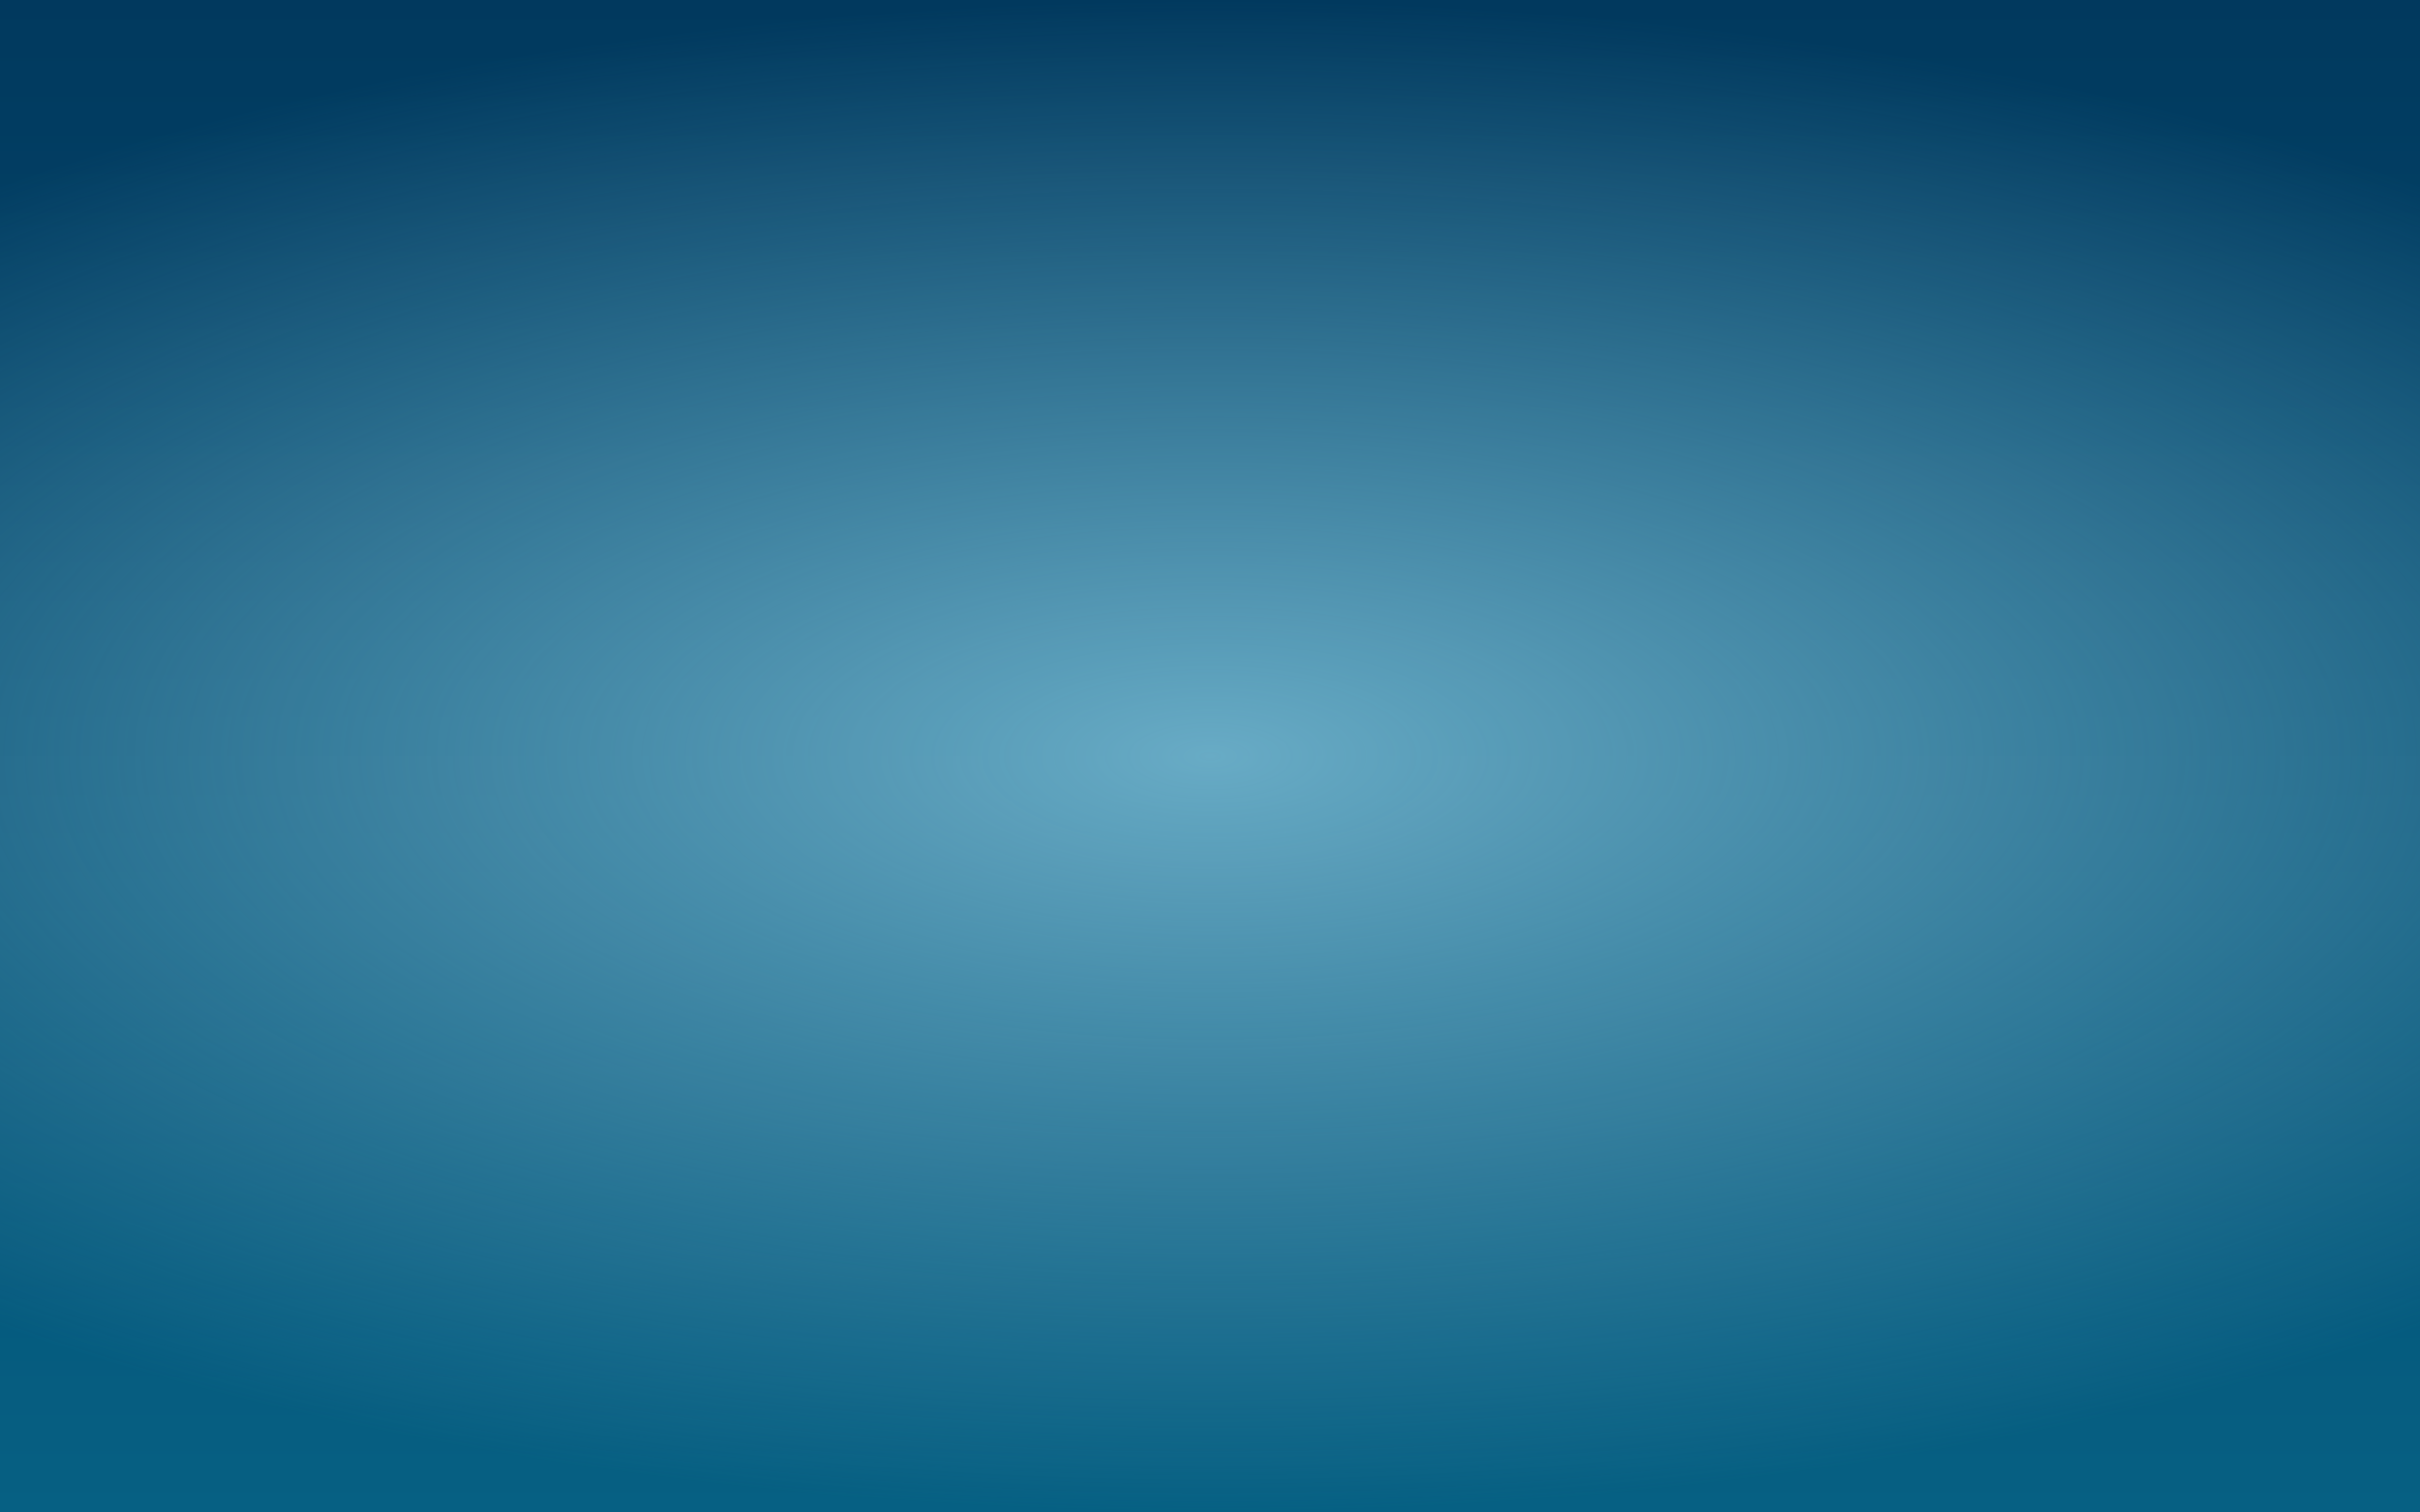 <?xml version="1.0" encoding="UTF-8" standalone="no"?>
<!-- Created with Inkscape (http://www.inkscape.org/) -->
<svg
   xmlns:dc="http://purl.org/dc/elements/1.1/"
   xmlns:cc="http://creativecommons.org/ns#"
   xmlns:rdf="http://www.w3.org/1999/02/22-rdf-syntax-ns#"
   xmlns:svg="http://www.w3.org/2000/svg"
   xmlns="http://www.w3.org/2000/svg"
   xmlns:xlink="http://www.w3.org/1999/xlink"
   xmlns:sodipodi="http://sodipodi.sourceforge.net/DTD/sodipodi-0.dtd"
   xmlns:inkscape="http://www.inkscape.org/namespaces/inkscape"
   width="1440"
   height="900"
   id="svg2"
   sodipodi:version="0.32"
   inkscape:version="0.46"
   version="1.0"
   sodipodi:docname="wall_1.svg"
   inkscape:output_extension="org.inkscape.output.svg.inkscape">
  <defs
     id="defs4">
    <linearGradient
       id="linearGradient3204">
      <stop
         style="stop-color:#68abc5;stop-opacity:1"
         offset="0"
         id="stop3206" />
      <stop
         style="stop-color:#68abc5;stop-opacity:0;"
         offset="1"
         id="stop3208" />
    </linearGradient>
    <linearGradient
       inkscape:collect="always"
       id="linearGradient3192">
      <stop
         style="stop-color:#066083;stop-opacity:1"
         offset="0"
         id="stop3194" />
      <stop
         style="stop-color:#01395e;stop-opacity:1"
         offset="1"
         id="stop3196" />
    </linearGradient>
    <linearGradient
       id="linearGradient3176">
      <stop
         style="stop-color:#519eba;stop-opacity:1"
         offset="0"
         id="stop3178" />
      <stop
         style="stop-color:#01395e;stop-opacity:1;"
         offset="1"
         id="stop3180" />
    </linearGradient>
    <inkscape:perspective
       sodipodi:type="inkscape:persp3d"
       inkscape:vp_x="0 : 526.18109 : 1"
       inkscape:vp_y="0 : 1000 : 0"
       inkscape:vp_z="744.09448 : 526.18109 : 1"
       inkscape:persp3d-origin="372.04724 : 350.78739 : 1"
       id="perspective10" />
    <inkscape:perspective
       id="perspective2390"
       inkscape:persp3d-origin="372.04724 : 350.78739 : 1"
       inkscape:vp_z="744.09448 : 526.18109 : 1"
       inkscape:vp_y="0 : 1000 : 0"
       inkscape:vp_x="0 : 526.18109 : 1"
       sodipodi:type="inkscape:persp3d" />
    <linearGradient
       inkscape:collect="always"
       xlink:href="#linearGradient3192"
       id="linearGradient3198"
       x1="388.571"
       y1="882.286"
       x2="388.571"
       y2="-17.837"
       gradientUnits="userSpaceOnUse" />
    <radialGradient
       inkscape:collect="always"
       xlink:href="#linearGradient3204"
       id="radialGradient3210"
       cx="697.143"
       cy="432.286"
       fx="697.143"
       fy="432.286"
       r="720"
       gradientTransform="matrix(1.528,1.2672422e-8,0,0.625,-367.937,162.107)"
       gradientUnits="userSpaceOnUse" />
  </defs>
  <sodipodi:namedview
     id="base"
     pagecolor="#ffffff"
     bordercolor="#666666"
     borderopacity="1.0"
     gridtolerance="10000"
     guidetolerance="10"
     objecttolerance="10"
     inkscape:pageopacity="0.0"
     inkscape:pageshadow="2"
     inkscape:zoom="0.35"
     inkscape:cx="35.892373"
     inkscape:cy="520"
     inkscape:document-units="px"
     inkscape:current-layer="layer1"
     showgrid="false"
     inkscape:window-width="1440"
     inkscape:window-height="795"
     inkscape:window-x="0"
     inkscape:window-y="48" />
  <g
     inkscape:label="Layer 1"
     inkscape:groupmode="layer"
     id="layer1"
     transform="translate(159.857,-130.648)">
    <rect
       style="opacity:1;fill:url(#linearGradient3198);fill-opacity:1;stroke:none;stroke-width:0.75;stroke-linecap:round;stroke-linejoin:round;stroke-miterlimit:4;stroke-dasharray:none;stroke-dashoffset:0;stroke-opacity:1"
       id="rect2396"
       width="1440"
       height="900"
       x="-22.857"
       y="-17.714"
       transform="translate(-137,148.362)" />
    <rect
       style="opacity:1;fill:url(#radialGradient3210);fill-opacity:1;stroke:none;stroke-width:0.75;stroke-linecap:round;stroke-linejoin:round;stroke-miterlimit:4;stroke-dasharray:none;stroke-dashoffset:0;stroke-opacity:1"
       id="rect3200"
       width="1440"
       height="900"
       x="-22.857"
       y="-17.714"
       transform="translate(-137,148.362)" />
  </g>
</svg>
